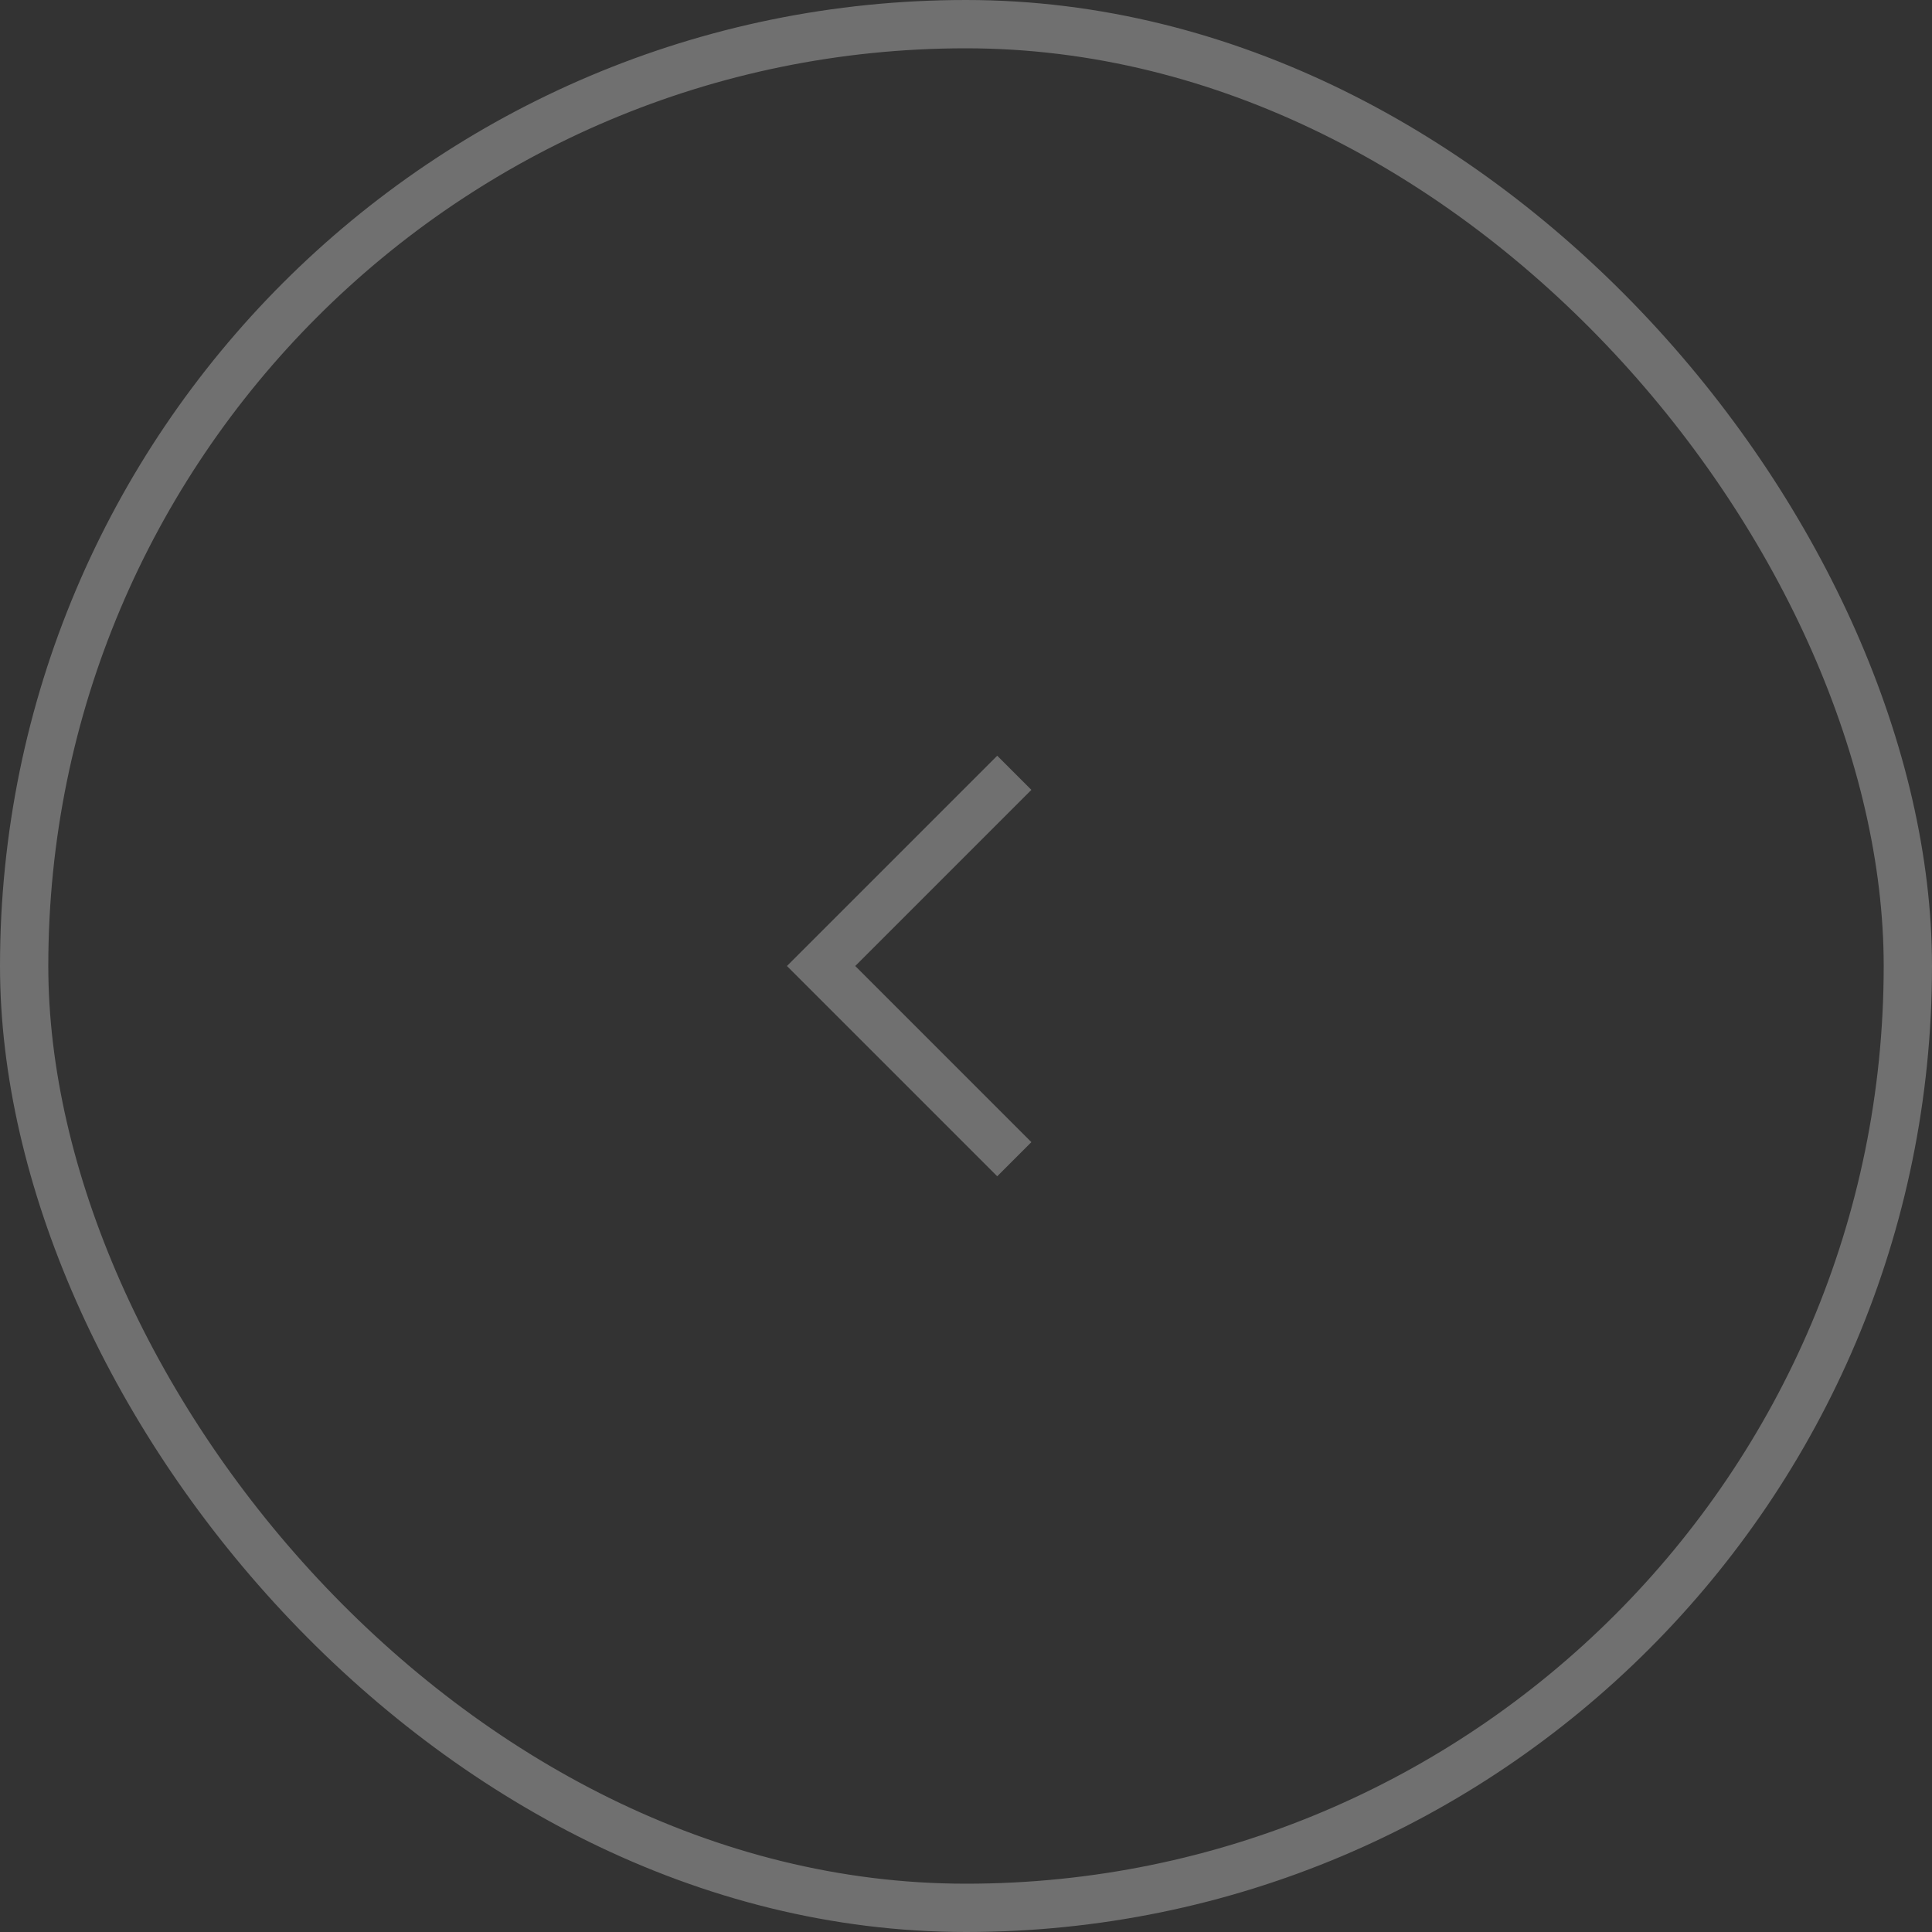 <svg width="40" height="40" viewBox="0 0 40 40" fill="none" xmlns="http://www.w3.org/2000/svg">
<rect x="0" y="0" width="40" height="40" fill="#333333" stroke="none"/>
<g opacity="0.3">
<rect x="39.5" y="39.5" width="39" height="39" rx="19.5" transform="rotate(-180 39.5 39.5)" stroke="white"/>
<path d="M21 16L17 20L21 24" stroke="white"/>
</g>
</svg>
